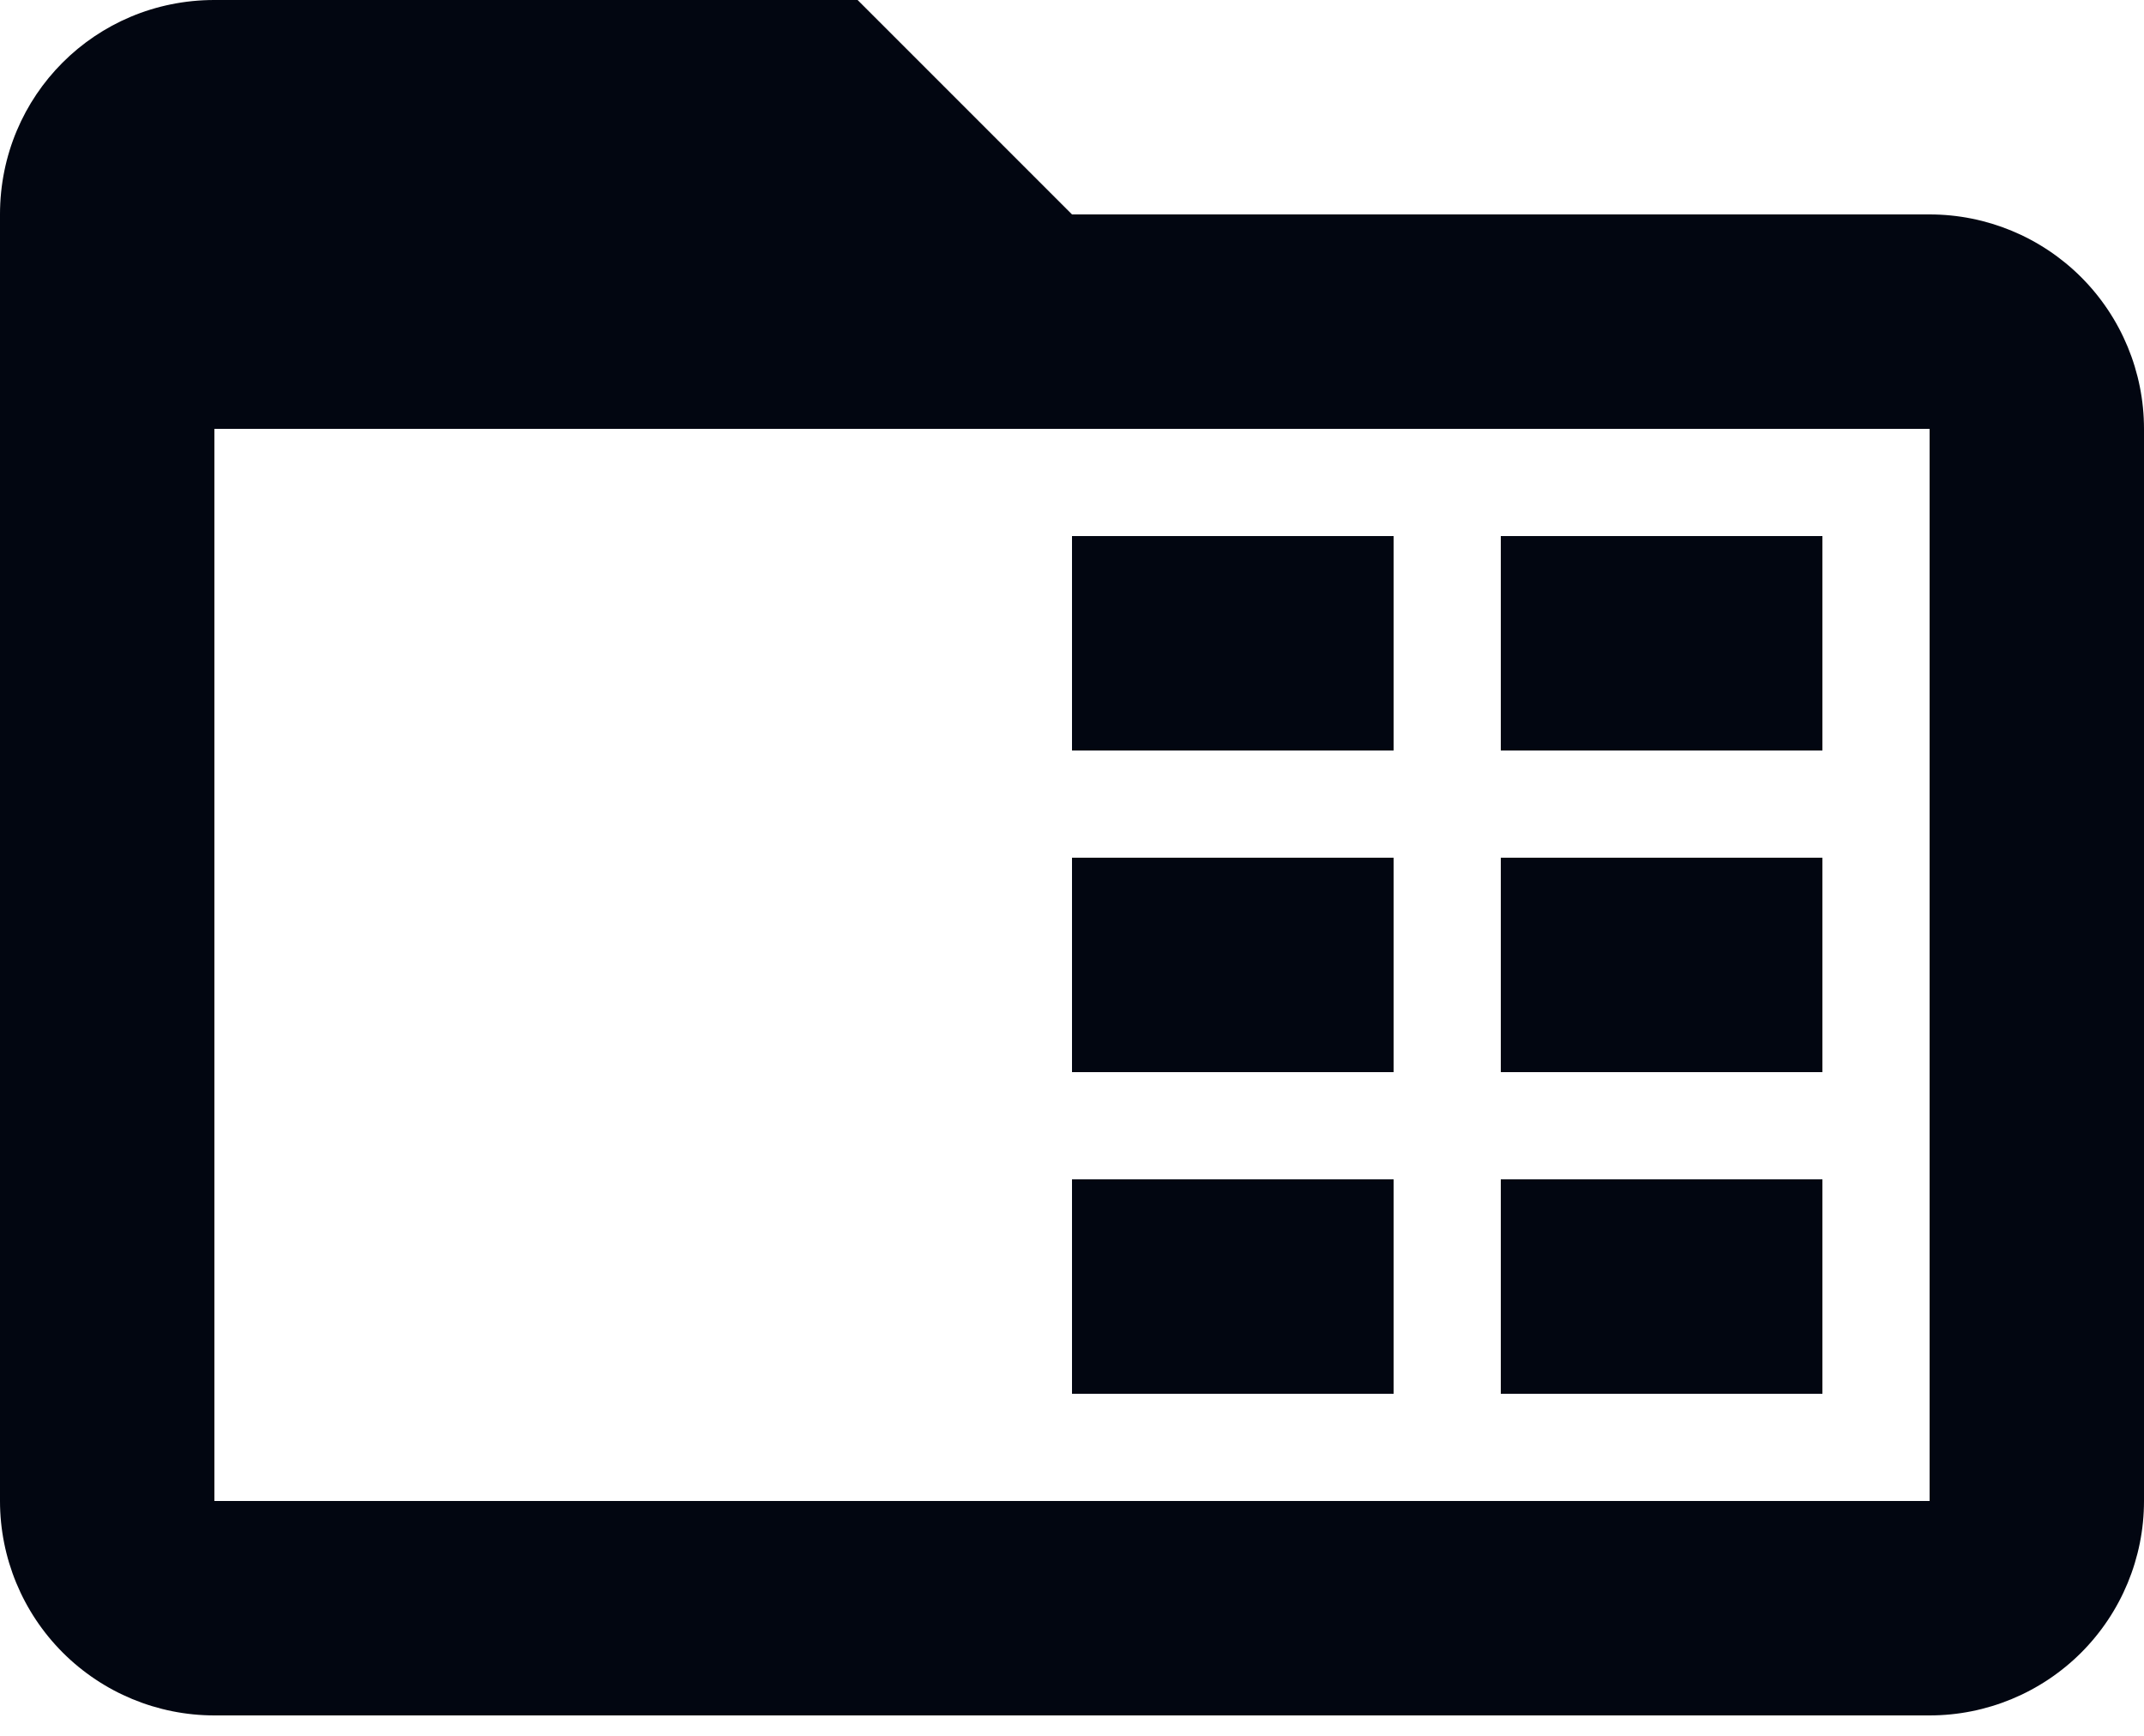 <svg width="42" height="34" viewBox="0 0 42 34" fill="none" xmlns="http://www.w3.org/2000/svg">
<path d="M4.2 0C1.869 0 0 1.869 0 4.2V29.4C0 30.514 0.442 31.582 1.23 32.37C2.018 33.157 3.086 33.6 4.2 33.6H37.8C38.914 33.6 39.982 33.157 40.77 32.37C41.557 31.582 42 30.514 42 29.4V8.4C42 7.286 41.557 6.218 40.77 5.43C39.982 4.643 38.914 4.2 37.8 4.2H21L16.8 0H4.2ZM4.2 8.4H37.8V29.4H4.2V8.4ZM21 10.5V14.7H27.3V10.5H21ZM29.4 10.5V14.7H35.7V10.5H29.4ZM21 16.8V21H27.3V16.8H21ZM29.4 16.8V21H35.7V16.8H29.4ZM21 23.1V27.3H27.3V23.1H21ZM29.4 23.1V27.3H35.7V23.1H29.4Z" fill="#020611"/>
</svg>
